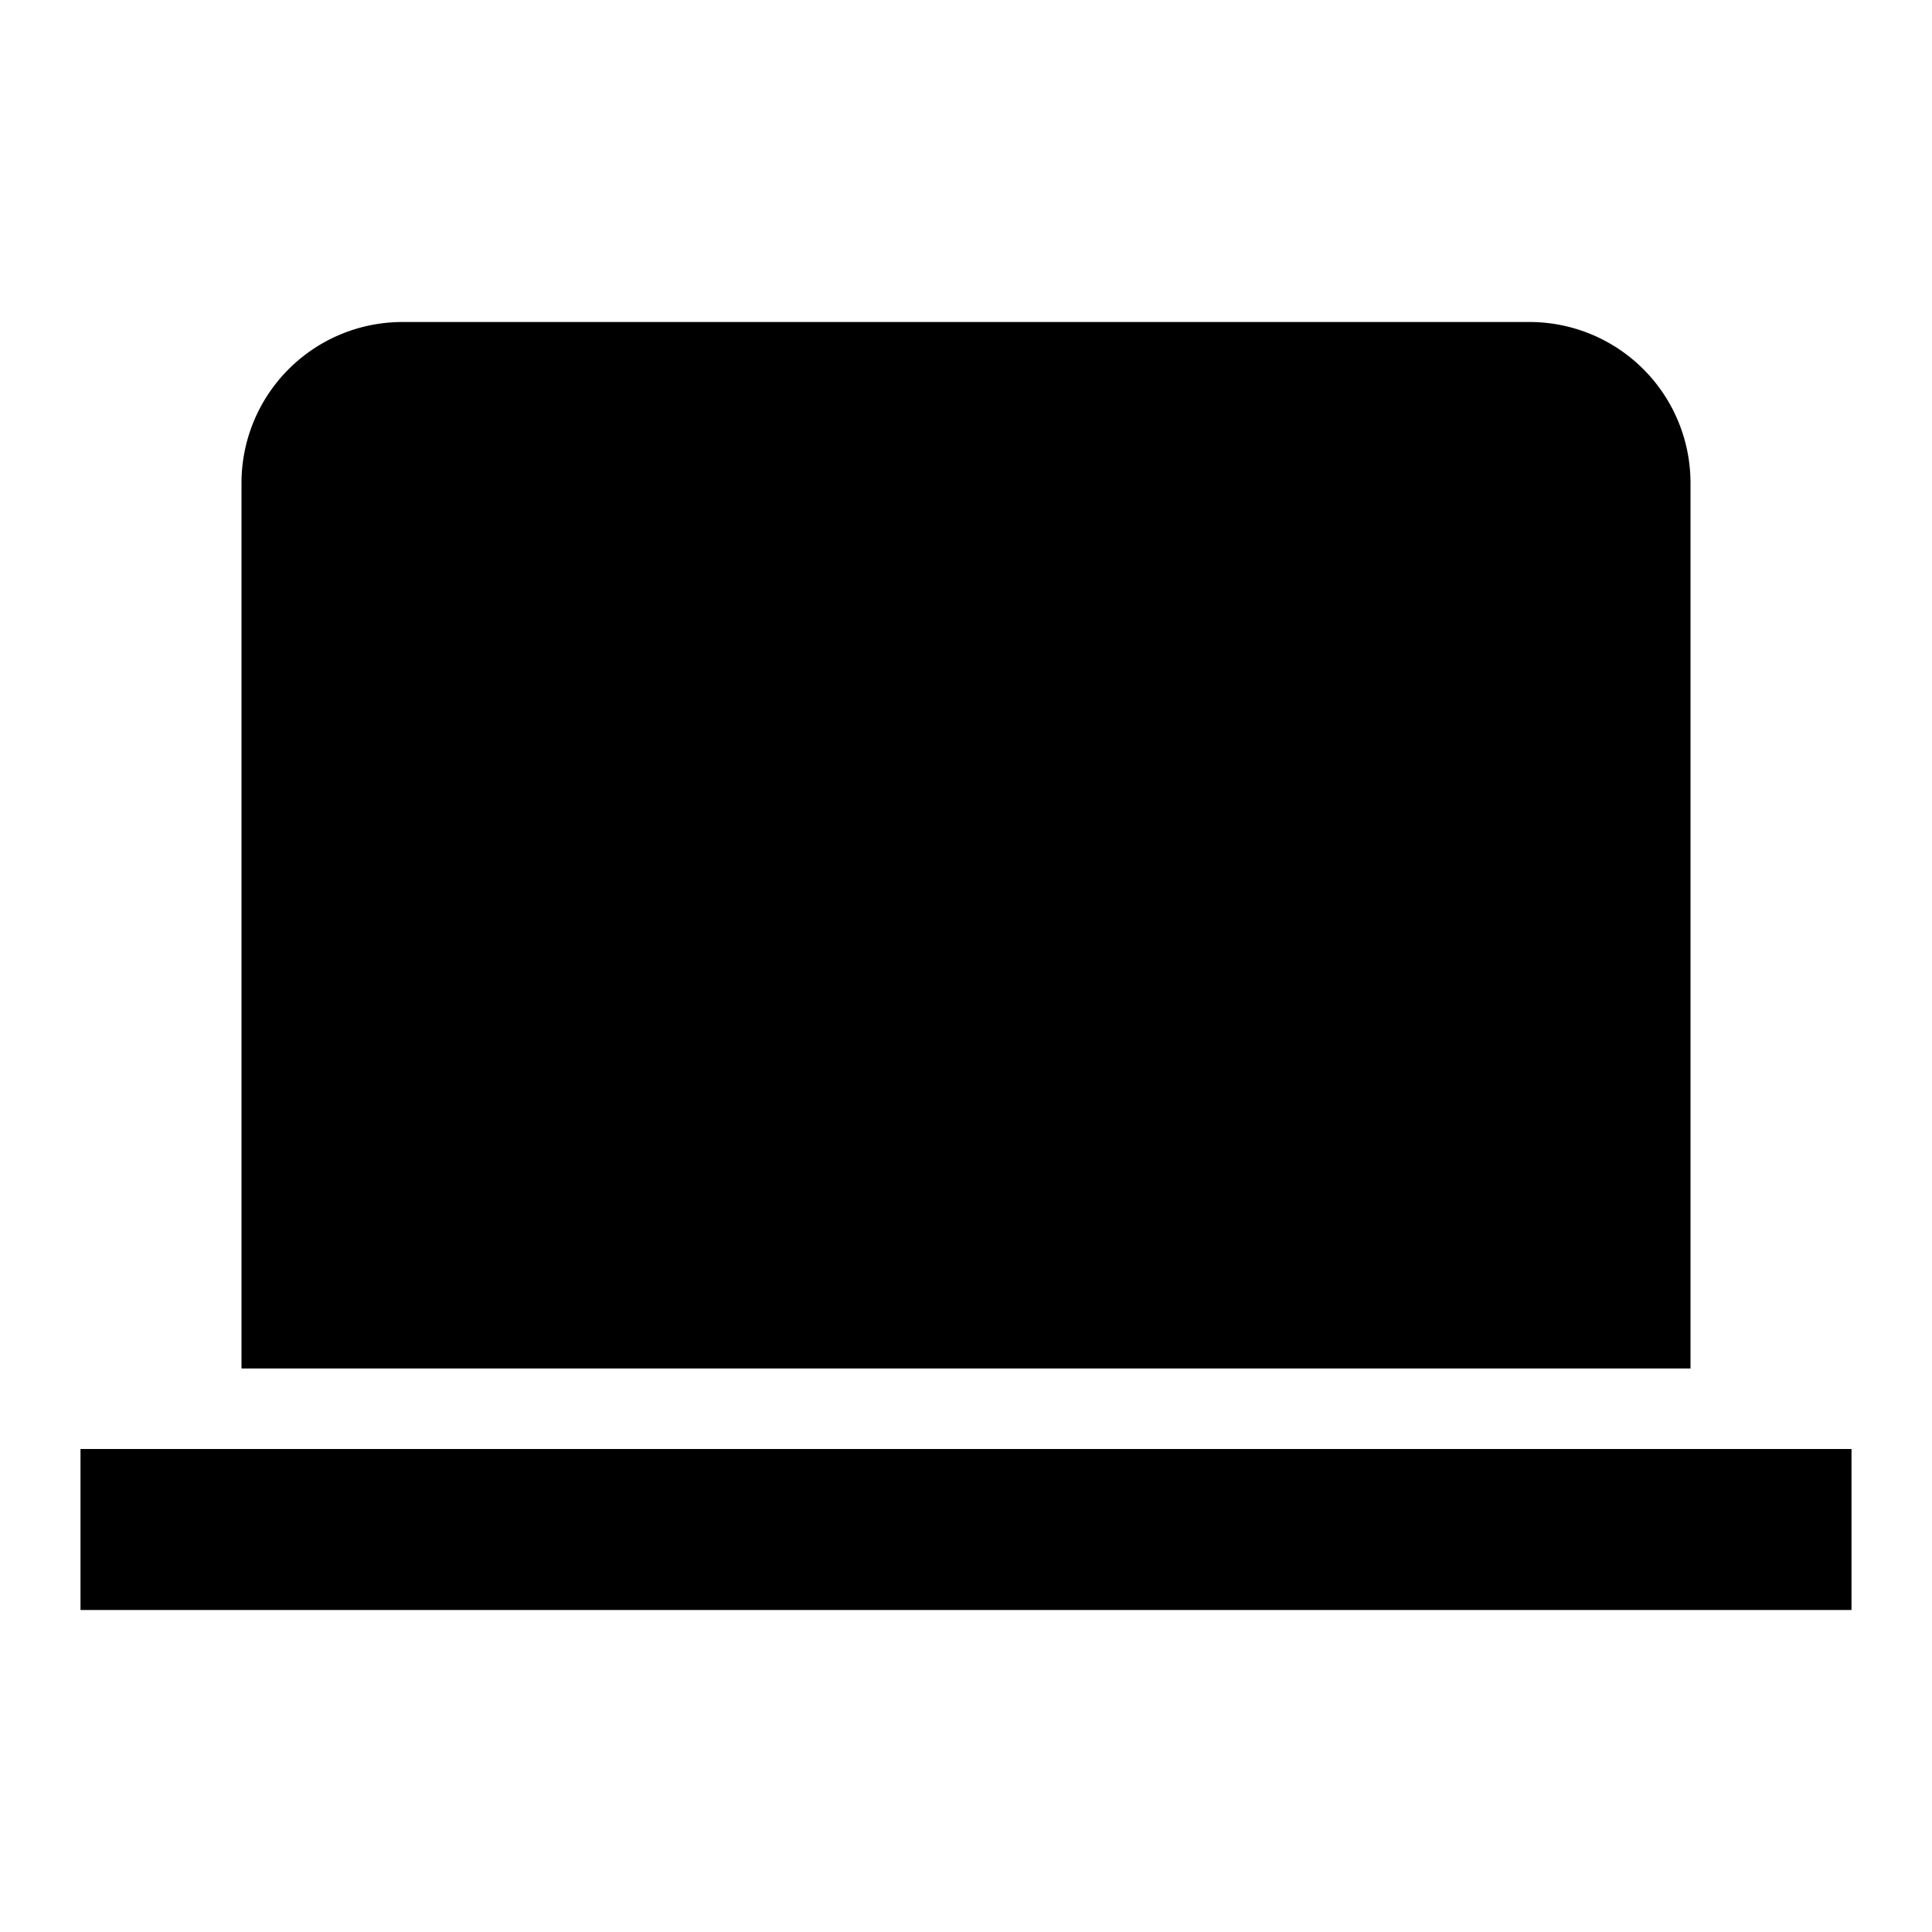 <svg id="Layer_1" data-name="Layer 1" xmlns="http://www.w3.org/2000/svg" viewBox="0 0 24 24"><title>iconoteka_laptop__computer_notebook__macbook_b_f</title><path d="M1,18v2H23V18ZM21,6a2,2,0,0,0-2-2H5A2,2,0,0,0,3,6V17H21Z"/></svg>